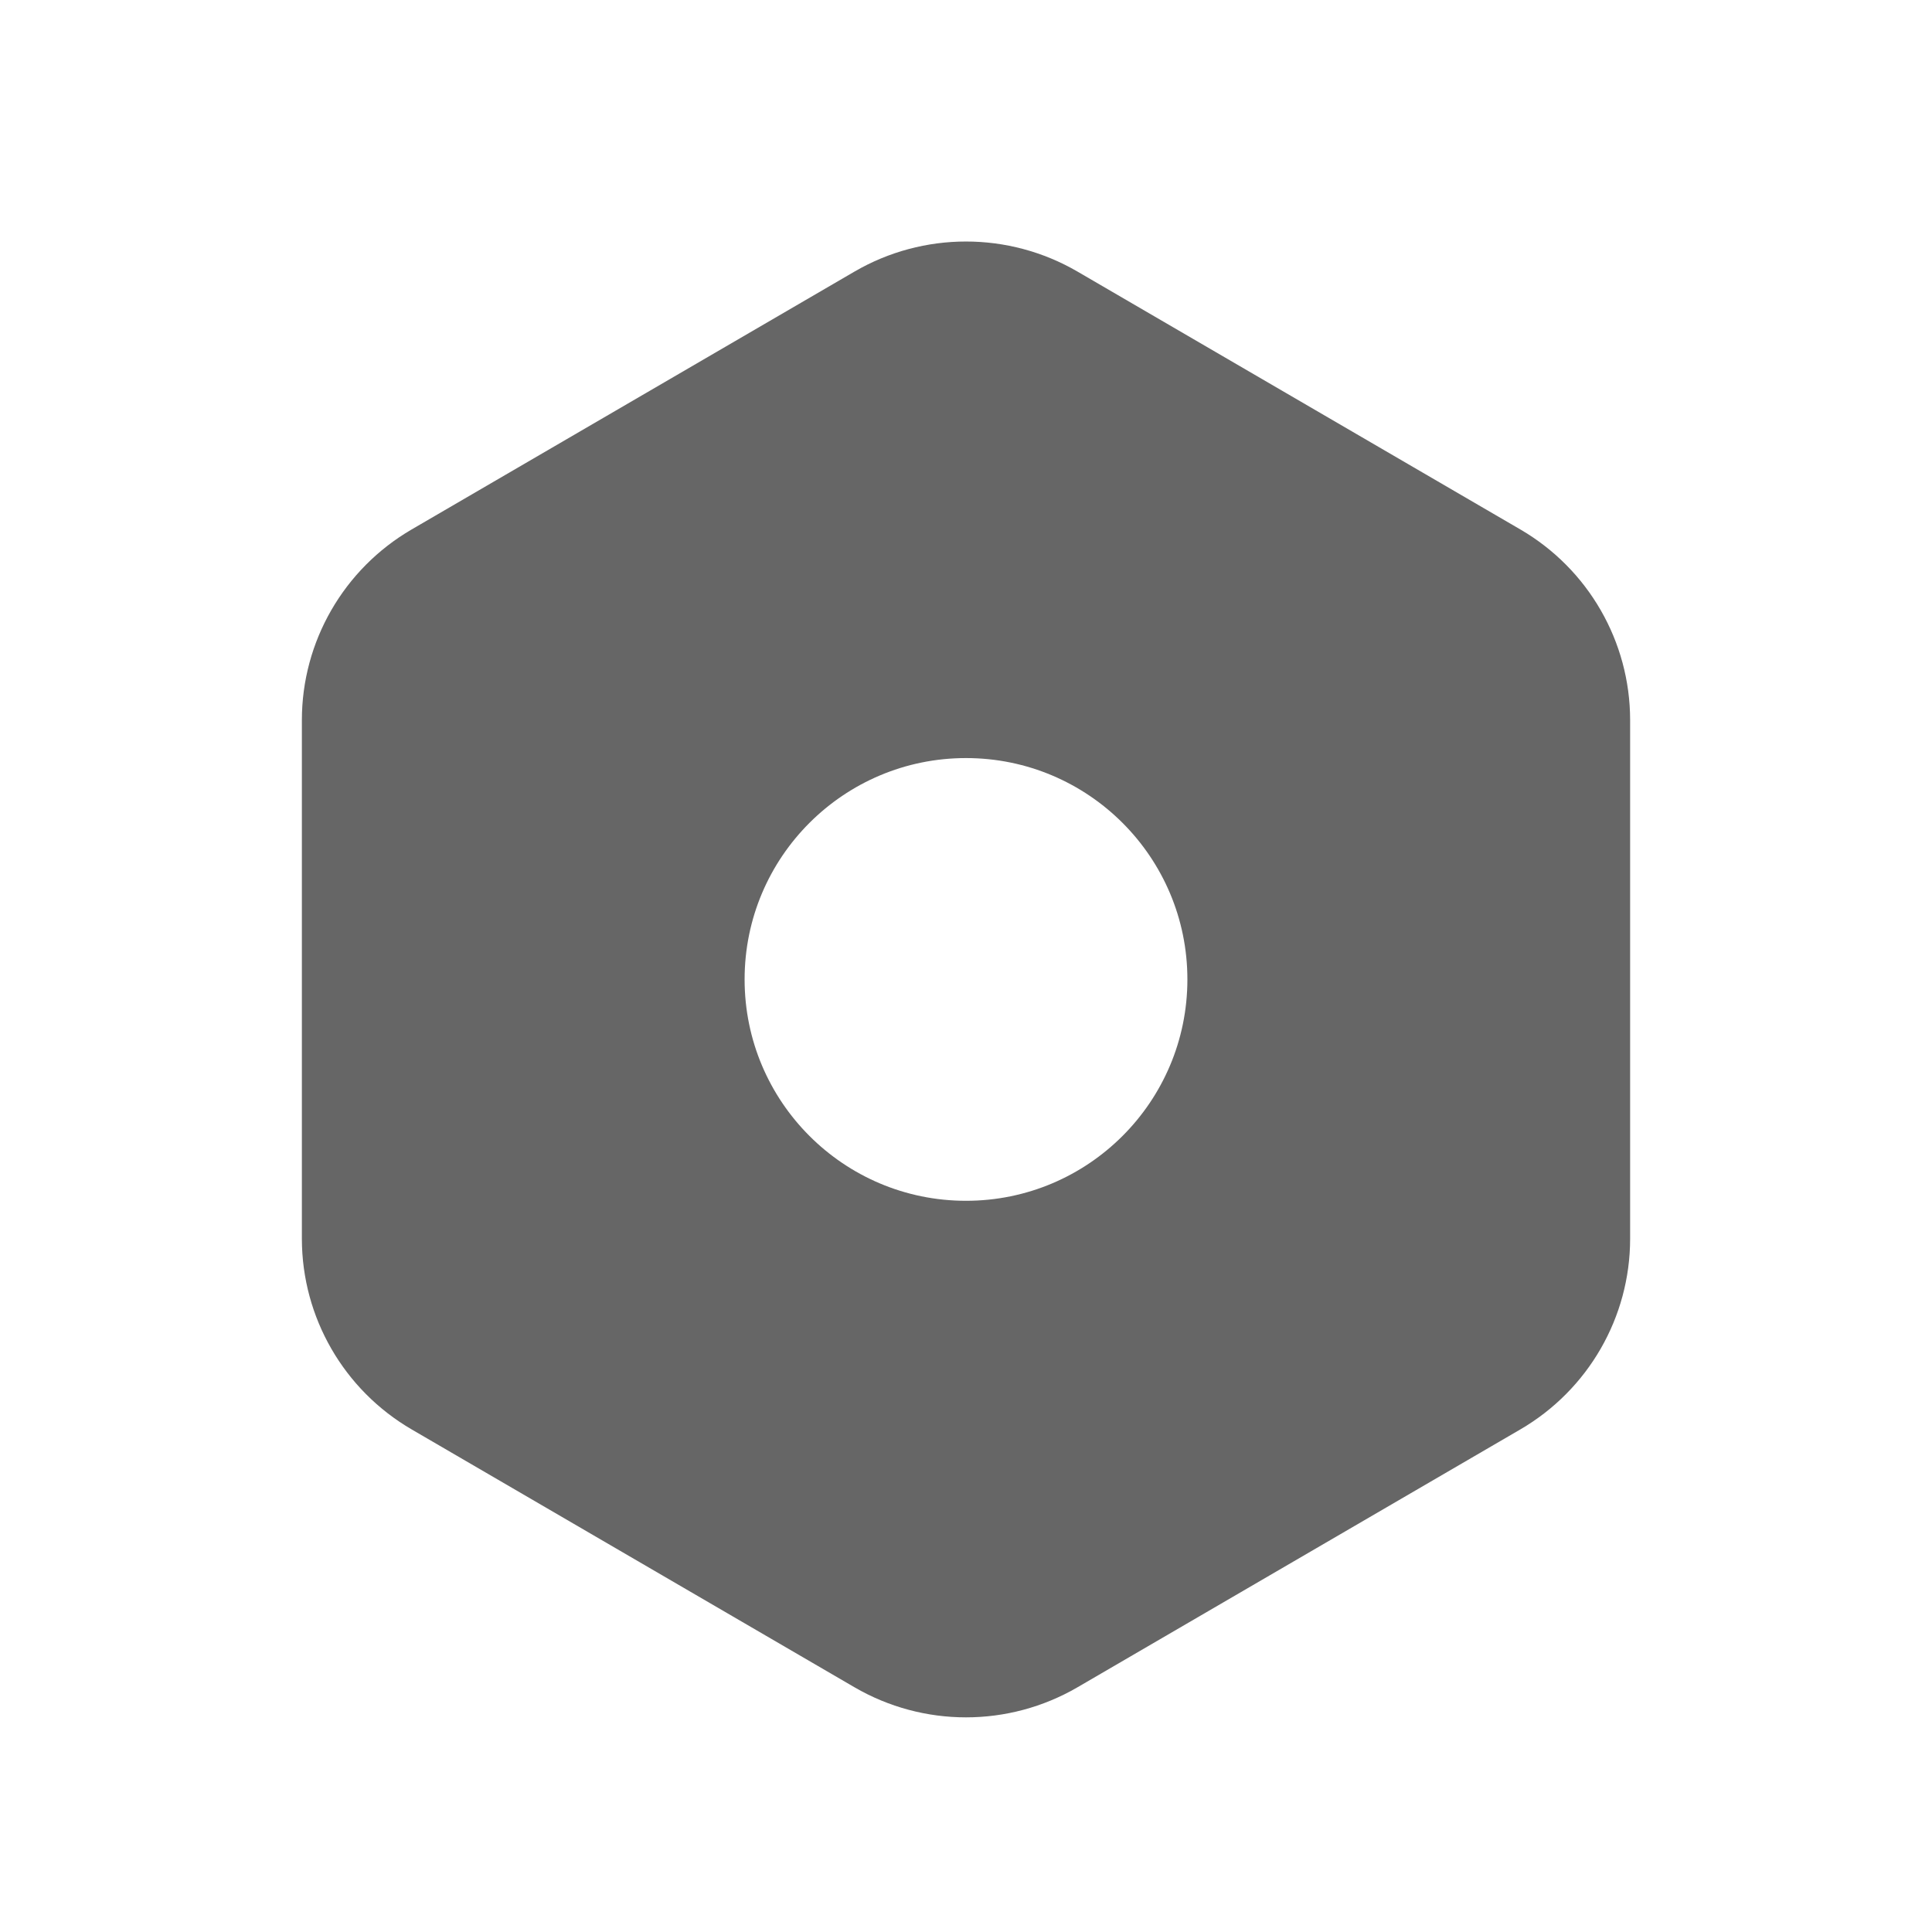 <!--?xml version="1.0" encoding="UTF-8"?-->
<svg width="32px" height="32px" viewBox="0 0 32 32" version="1.1" xmlns="http://www.w3.org/2000/svg" xmlns:xlink="http://www.w3.org/1999/xlink">
    <title>635.配置中心@1x</title>
    <g id="635.配置中心" stroke="none" stroke-width="1" fill="none" fill-rule="evenodd">
        <g id="编组" transform="translate(5, 4)" fill="#000000" fill-rule="nonzero">
            <path d="M12.848,0.499 L20.181,4.769 C21.307,5.424 21.999,6.626 22,7.925 L22,16.517 C22,17.818 21.307,19.02 20.181,19.676 L12.848,23.946 C11.706,24.611 10.294,24.611 9.152,23.946 L1.819,19.676 C0.694,19.021 0.002,17.82 0,16.521 L0,7.927 C0,6.627 0.693,5.424 1.819,4.769 L9.152,0.499 C10.294,-0.166 11.706,-0.166 12.848,0.499 Z M11,8.556 C8.975,8.556 7.333,10.197 7.333,12.222 C7.333,14.247 8.975,15.889 11,15.889 C13.025,15.889 14.667,14.247 14.667,12.222 C14.667,10.197 13.025,8.556 11,8.556 L11,8.556 Z" id="形状" fill="#666666"></path>
        </g>
    </g>
</svg>